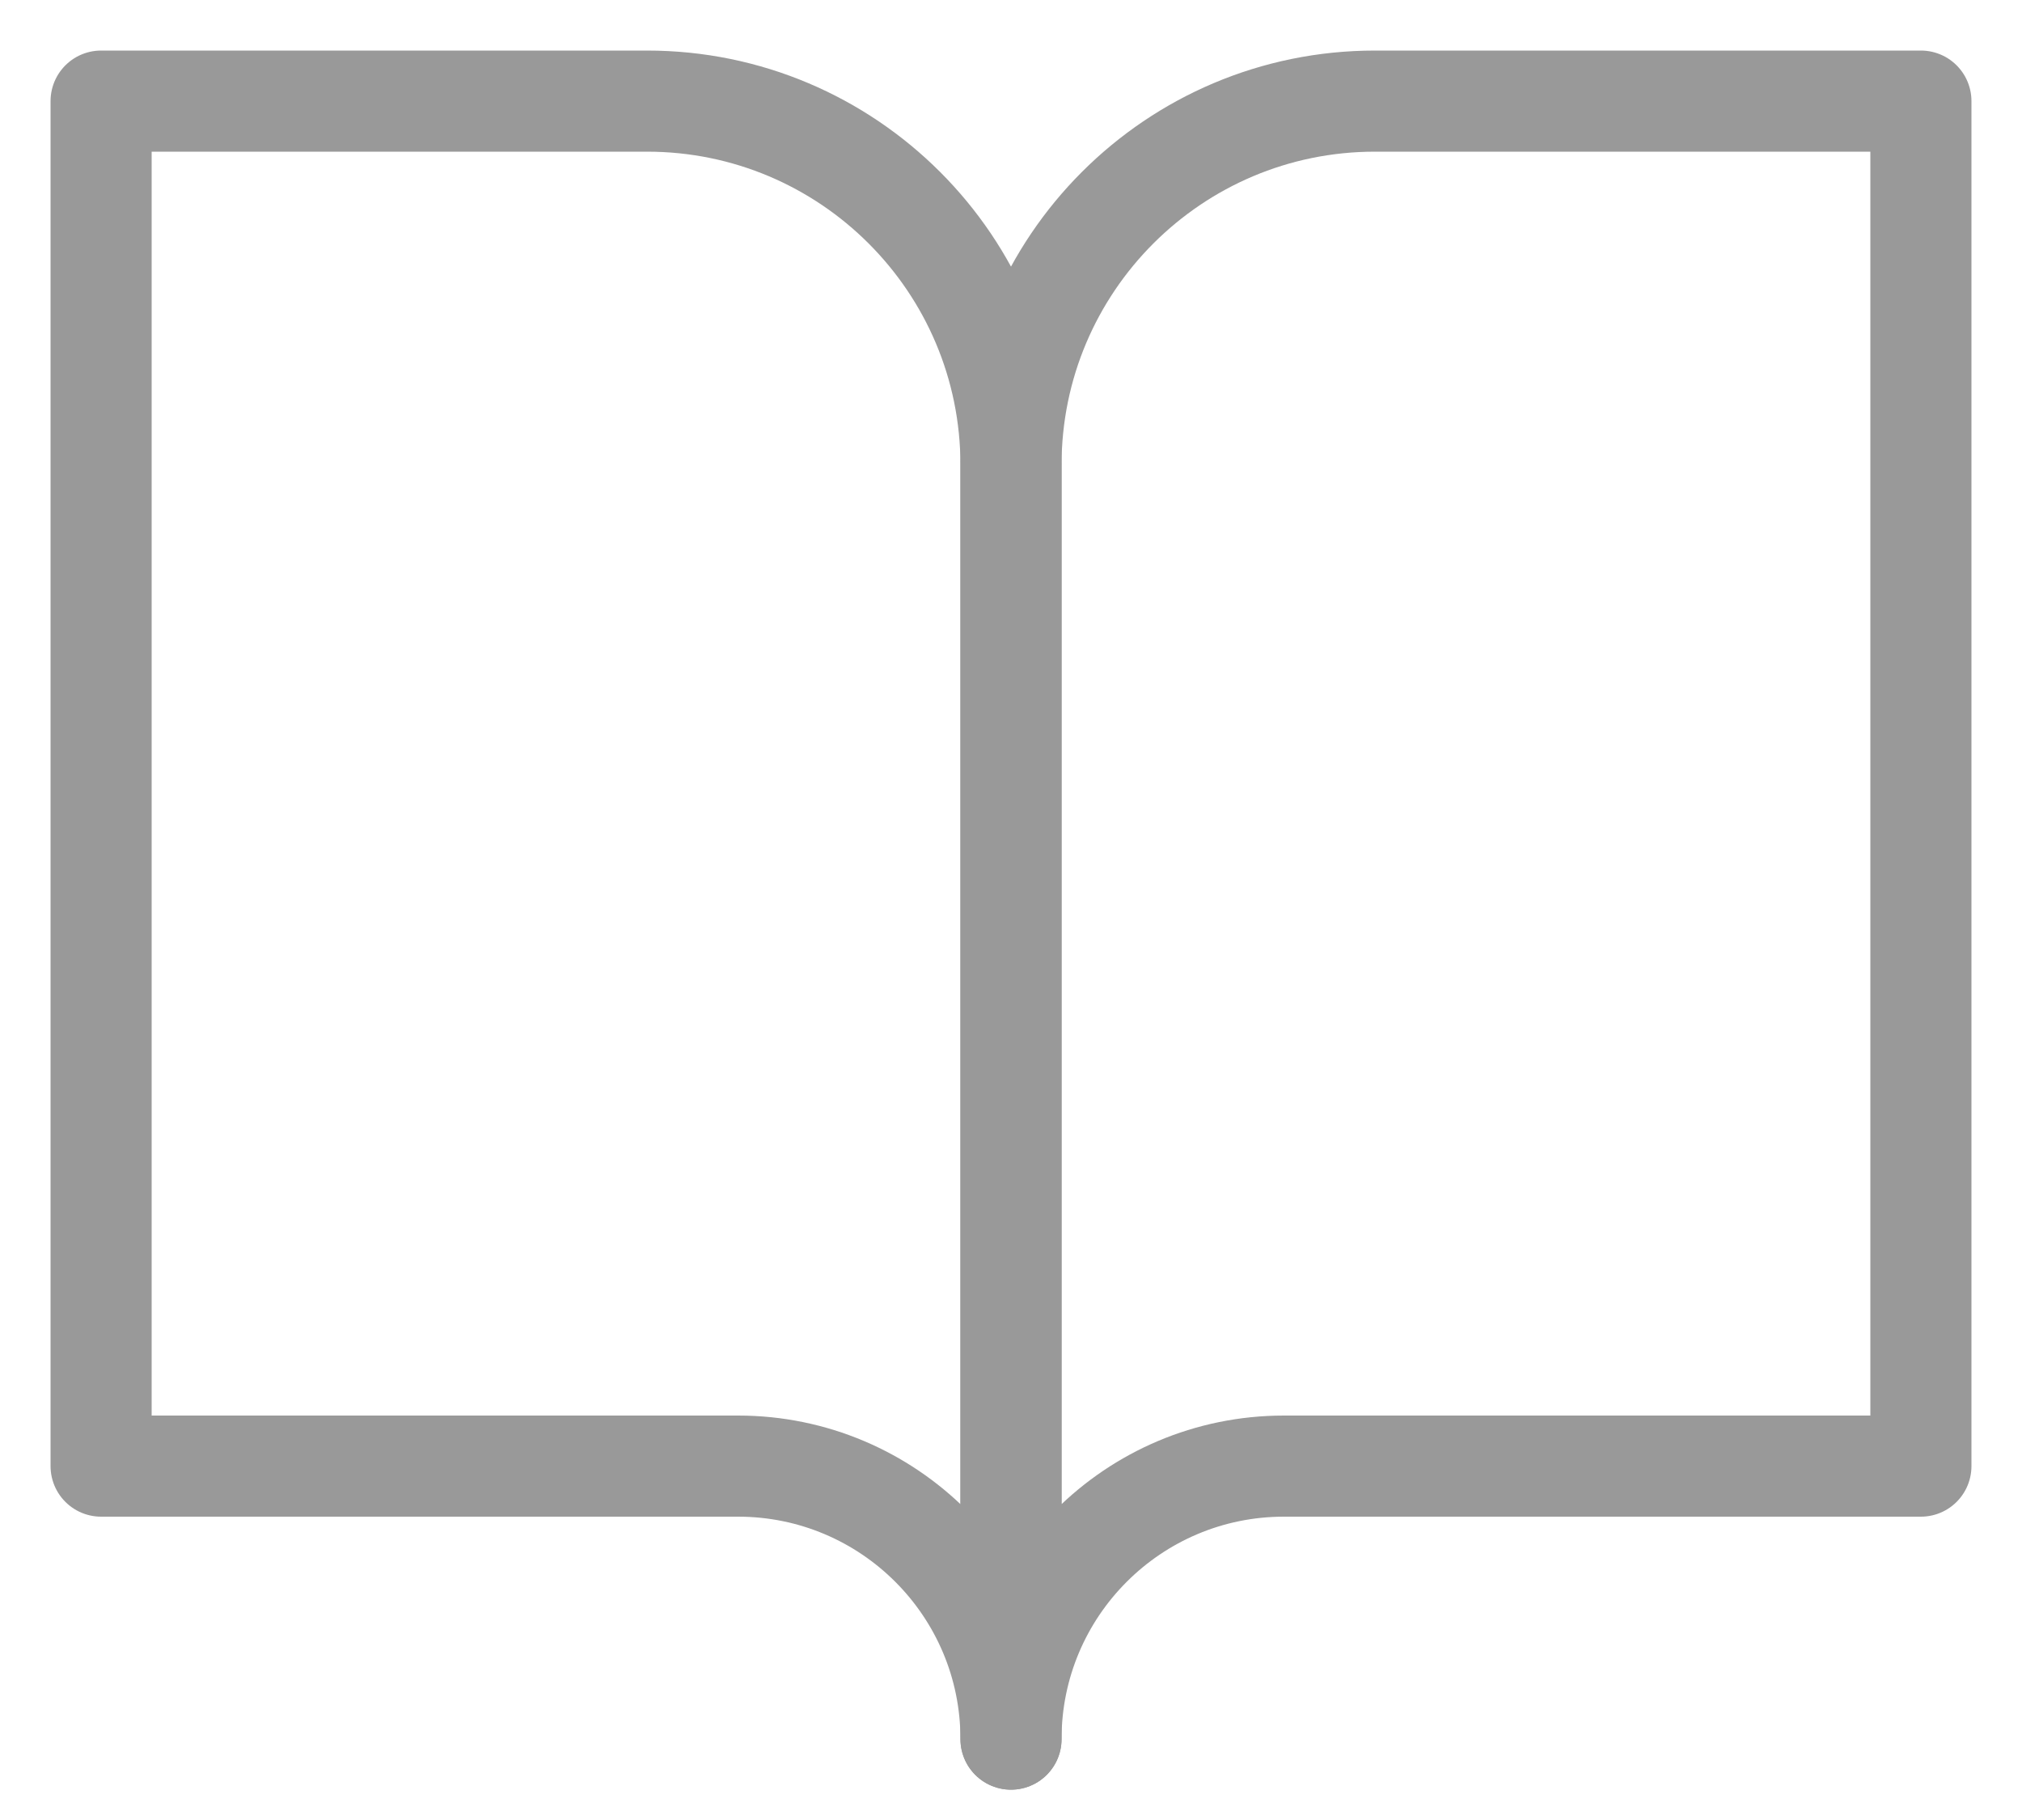 <?xml version="1.0" encoding="UTF-8"?>
<svg width="20px" height="18px" viewBox="0 0 20 18" version="1.1" xmlns="http://www.w3.org/2000/svg" xmlns:xlink="http://www.w3.org/1999/xlink">
    <title>book-open</title>
    <g id="Page-1" stroke="none" stroke-width="1" fill="none" fill-rule="evenodd" stroke-linecap="round" stroke-linejoin="round">
        <g id="book-open" transform="translate(1, 1)" stroke="#999999">
            <path d="M0,0 L5.4,0 C7.388,0 9,1.612 9,3.6 L9,16.2 C9,14.709 7.791,13.5 6.3,13.5 L0,13.5 L0,0 Z" id="Path"></path>
            <path d="M18,0 L12.6,0 C10.612,0 9,1.612 9,3.6 L9,16.2 C9,14.709 10.209,13.5 11.7,13.5 L18,13.5 L18,0 Z" id="Path"></path>
        </g>
    </g>
</svg>